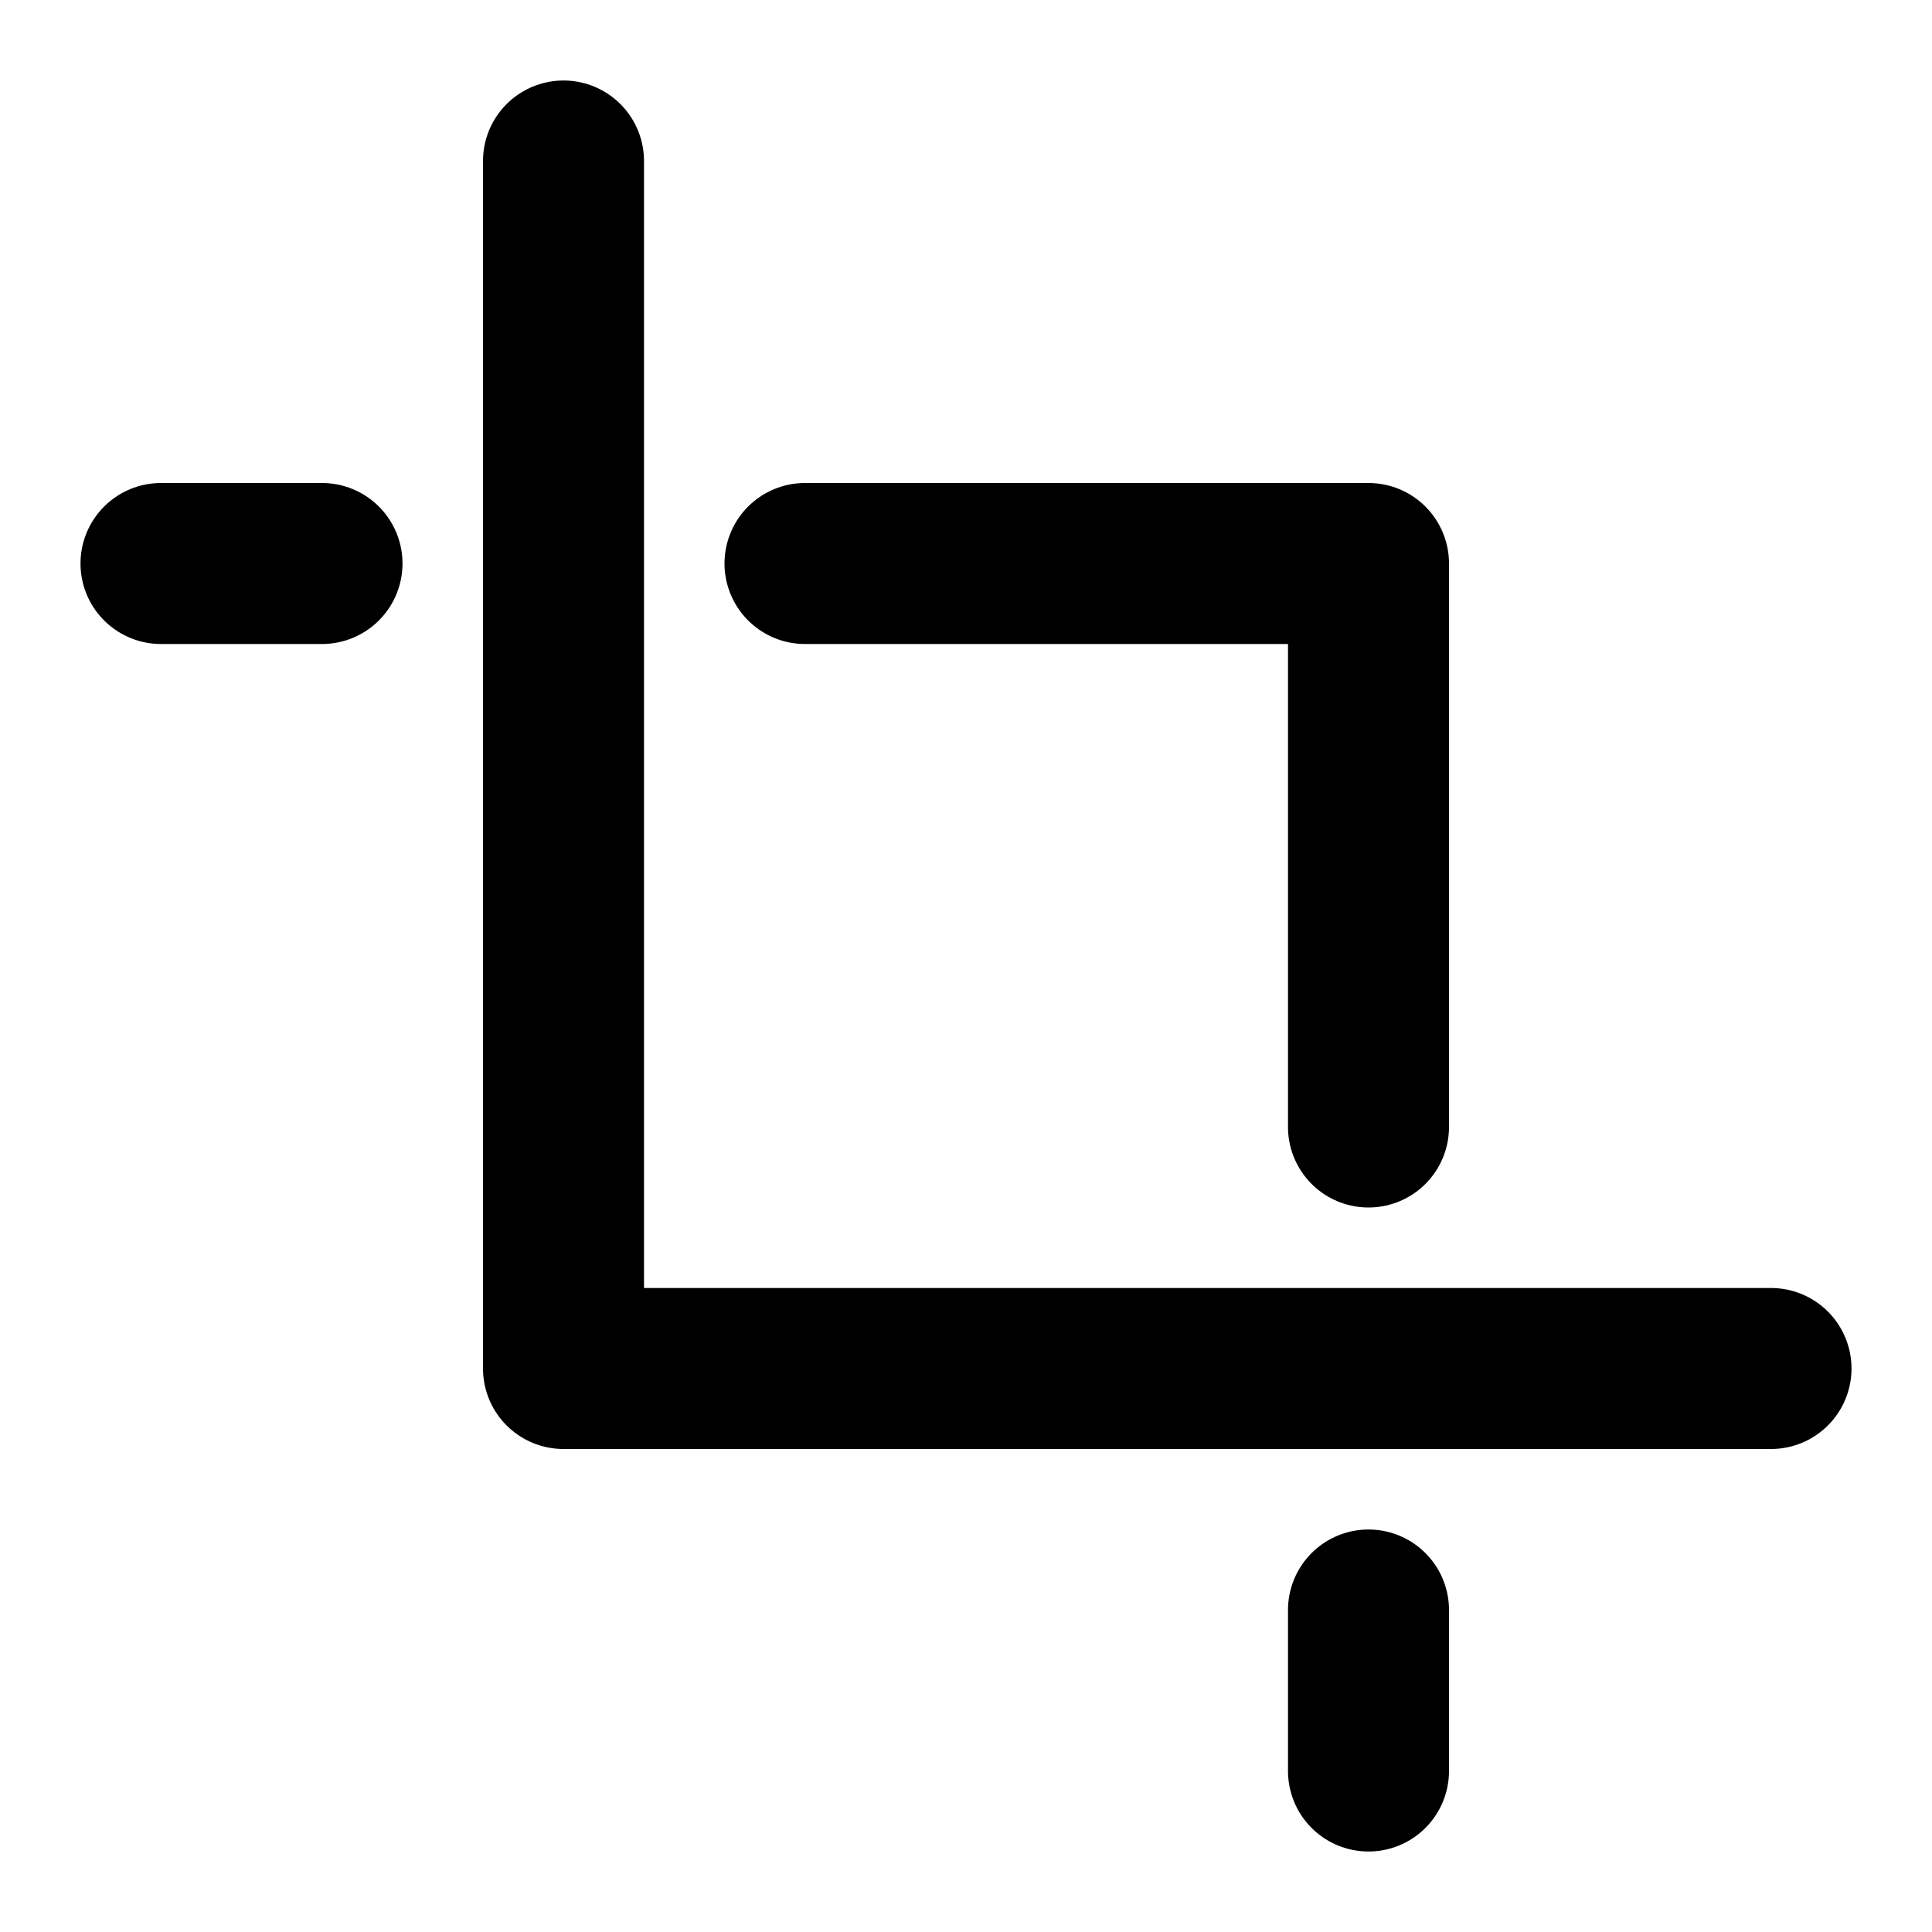 <svg width="24" height="24" viewBox="0 0 24 24" fill="none" xmlns="http://www.w3.org/2000/svg">
<path d="M22 17H7V2M2 7L4 7M10 7L17 7L17 14M17 20V22" stroke="#000" stroke-width="2" stroke-linecap="round" stroke-linejoin="round"/>
</svg>

